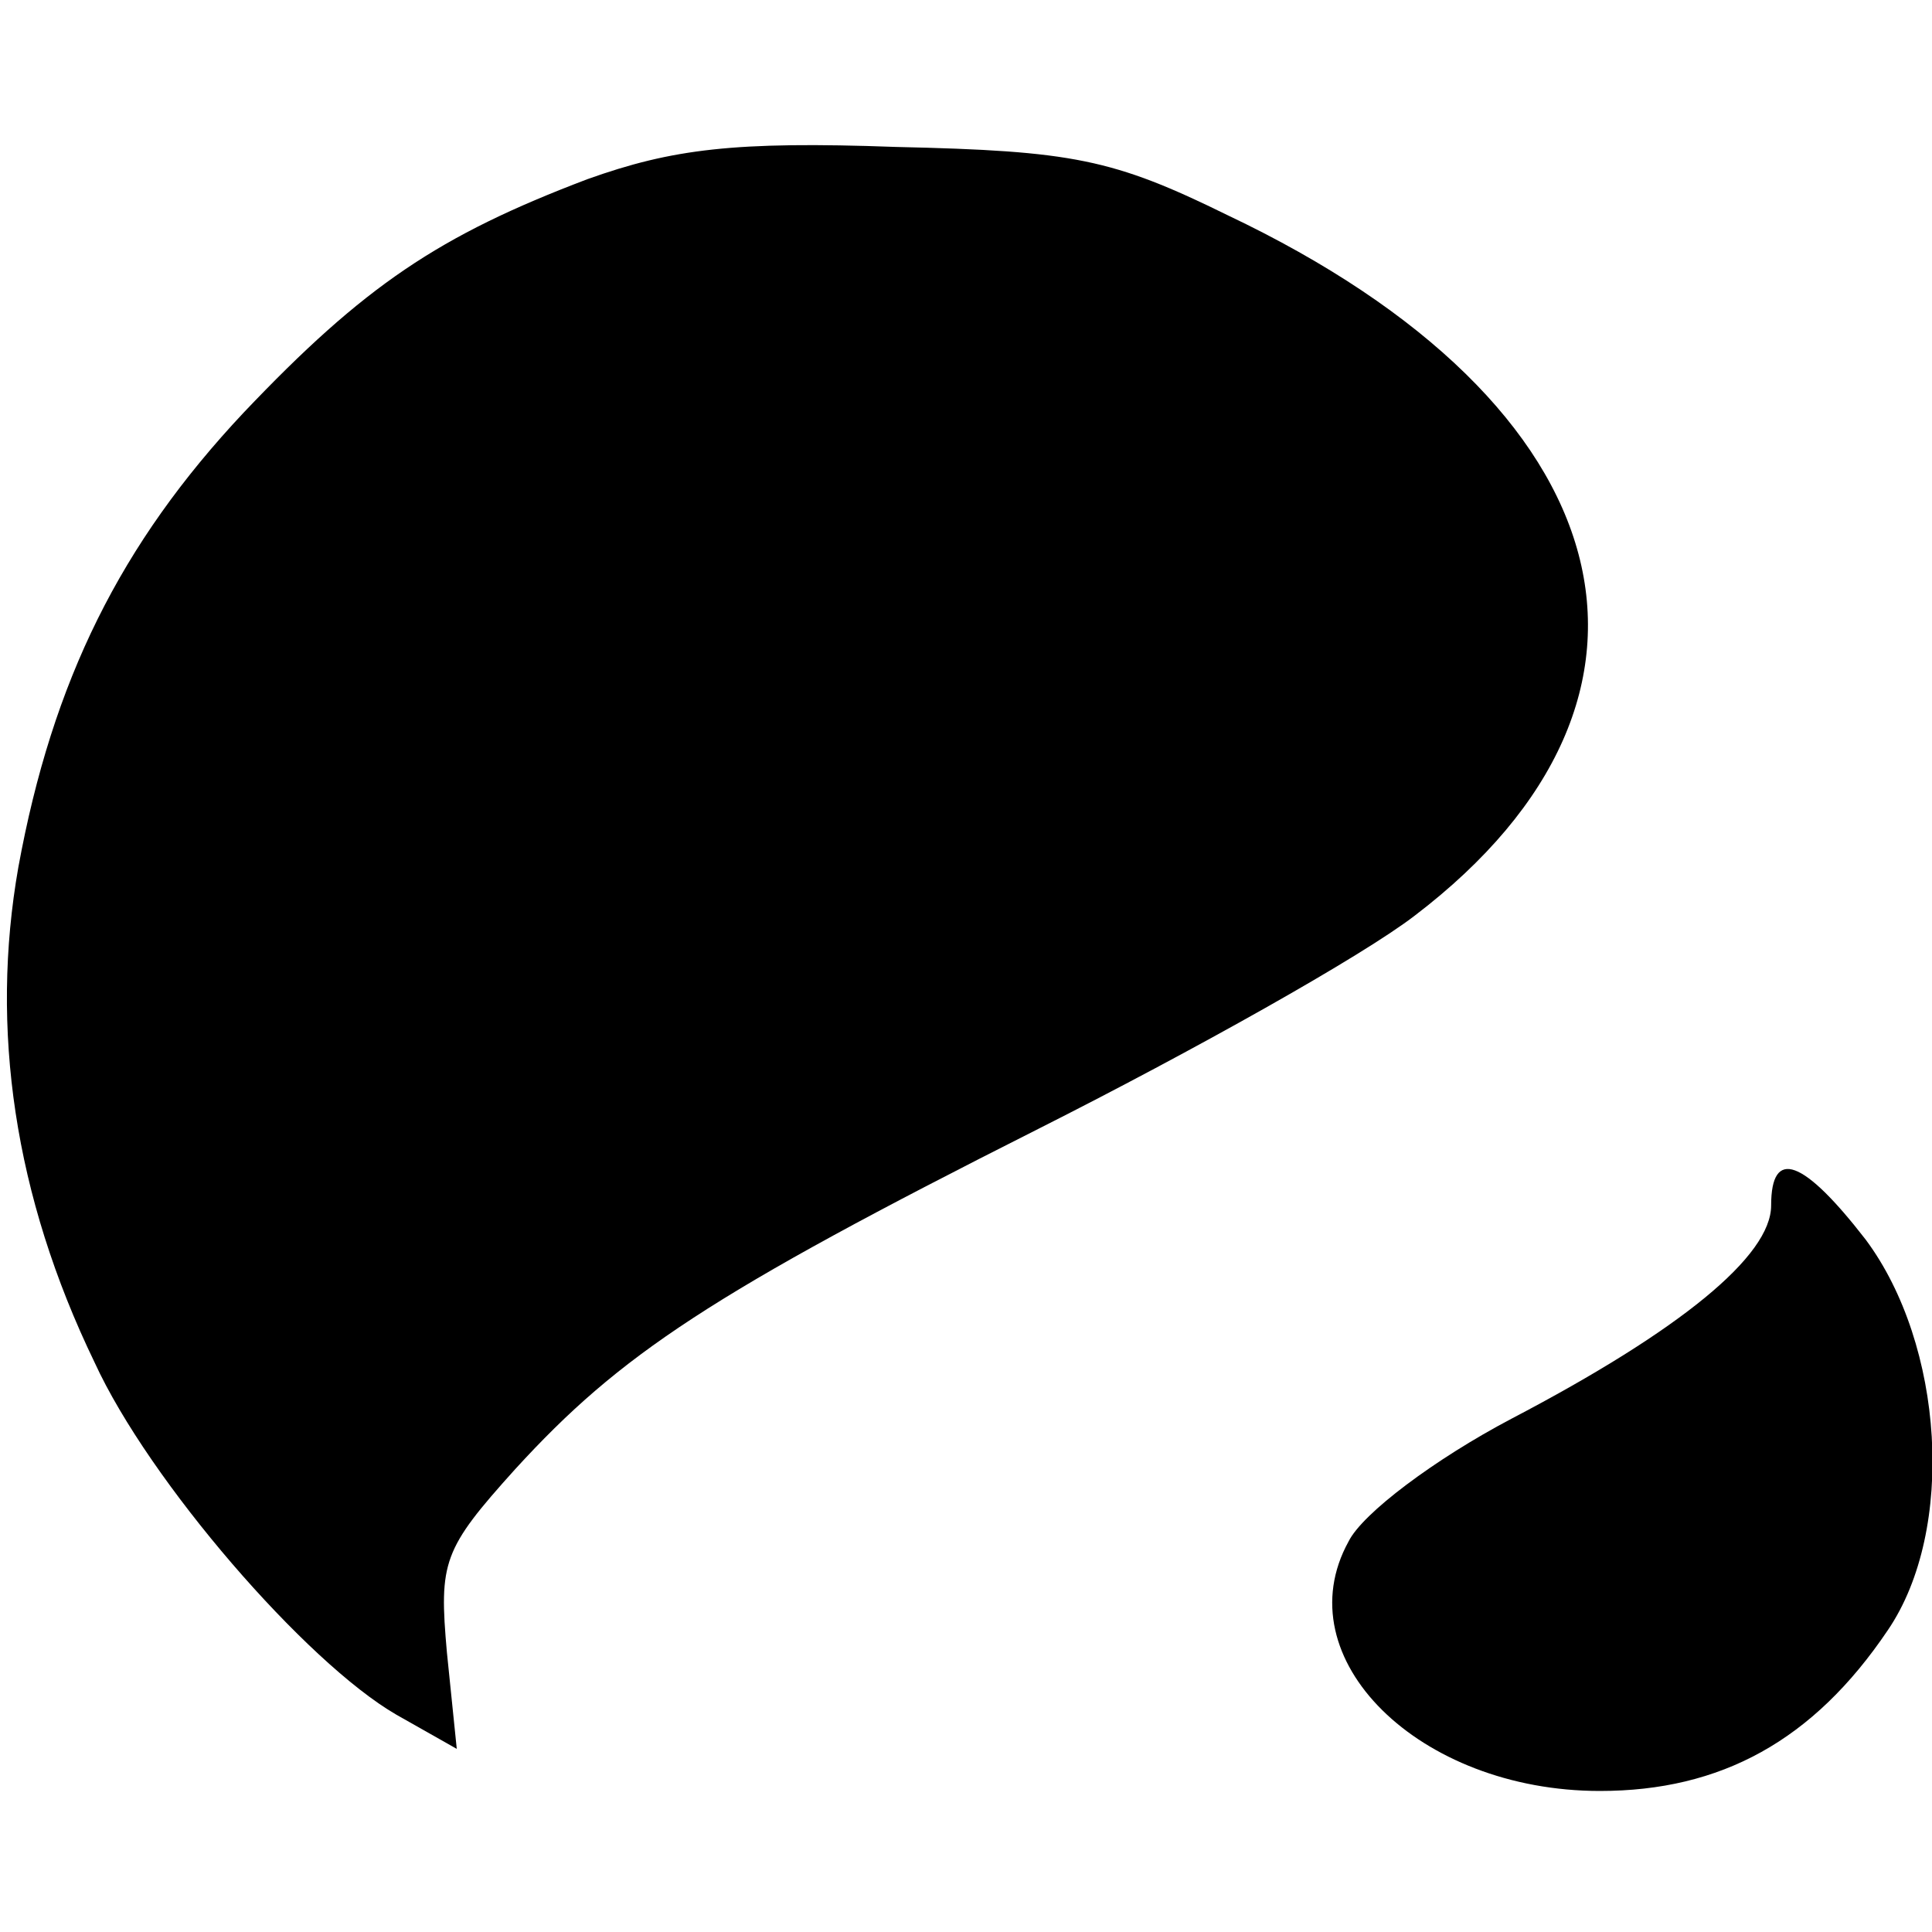 <?xml version="1.0" encoding="UTF-8"?>
<svg xmlns="http://www.w3.org/2000/svg" xmlns:xlink="http://www.w3.org/1999/xlink" width="19pt" height="19pt" viewBox="0 0 19 19" version="1.1">
<g id="surface286709">
<path style=" stroke:none;fill-rule:nonzero;fill:rgb(0%,0%,0%);fill-opacity:1;" d="M 5.777 1.762 C 4.316 2.316 3.582 2.809 2.395 4.059 C 1.188 5.344 0.516 6.691 0.18 8.531 C -0.098 10.113 0.137 11.758 0.93 13.398 C 1.465 14.566 3.008 16.348 3.898 16.863 L 4.492 17.199 L 4.395 16.25 C 4.316 15.359 4.355 15.238 5.066 14.449 C 6.098 13.32 6.988 12.727 10.211 11.102 C 11.738 10.332 13.398 9.402 13.914 9.004 C 16.742 6.848 15.992 3.977 12.074 2.117 C 10.945 1.562 10.551 1.484 8.809 1.445 C 7.223 1.387 6.609 1.465 5.777 1.762 Z M 5.777 1.762 "/>
<path style=" stroke:none;fill-rule:nonzero;fill:rgb(0%,0%,0%);fill-opacity:1;" d="M 17.418 11.855 C 17.418 12.352 16.527 13.082 14.863 13.953 C 14.113 14.348 13.398 14.883 13.262 15.16 C 12.629 16.309 13.953 17.613 15.734 17.613 C 16.922 17.613 17.832 17.121 18.566 16.031 C 19.238 15.043 19.117 13.223 18.348 12.191 C 17.734 11.398 17.418 11.281 17.418 11.855 Z M 17.418 11.855 "/>
</g>
</svg>
